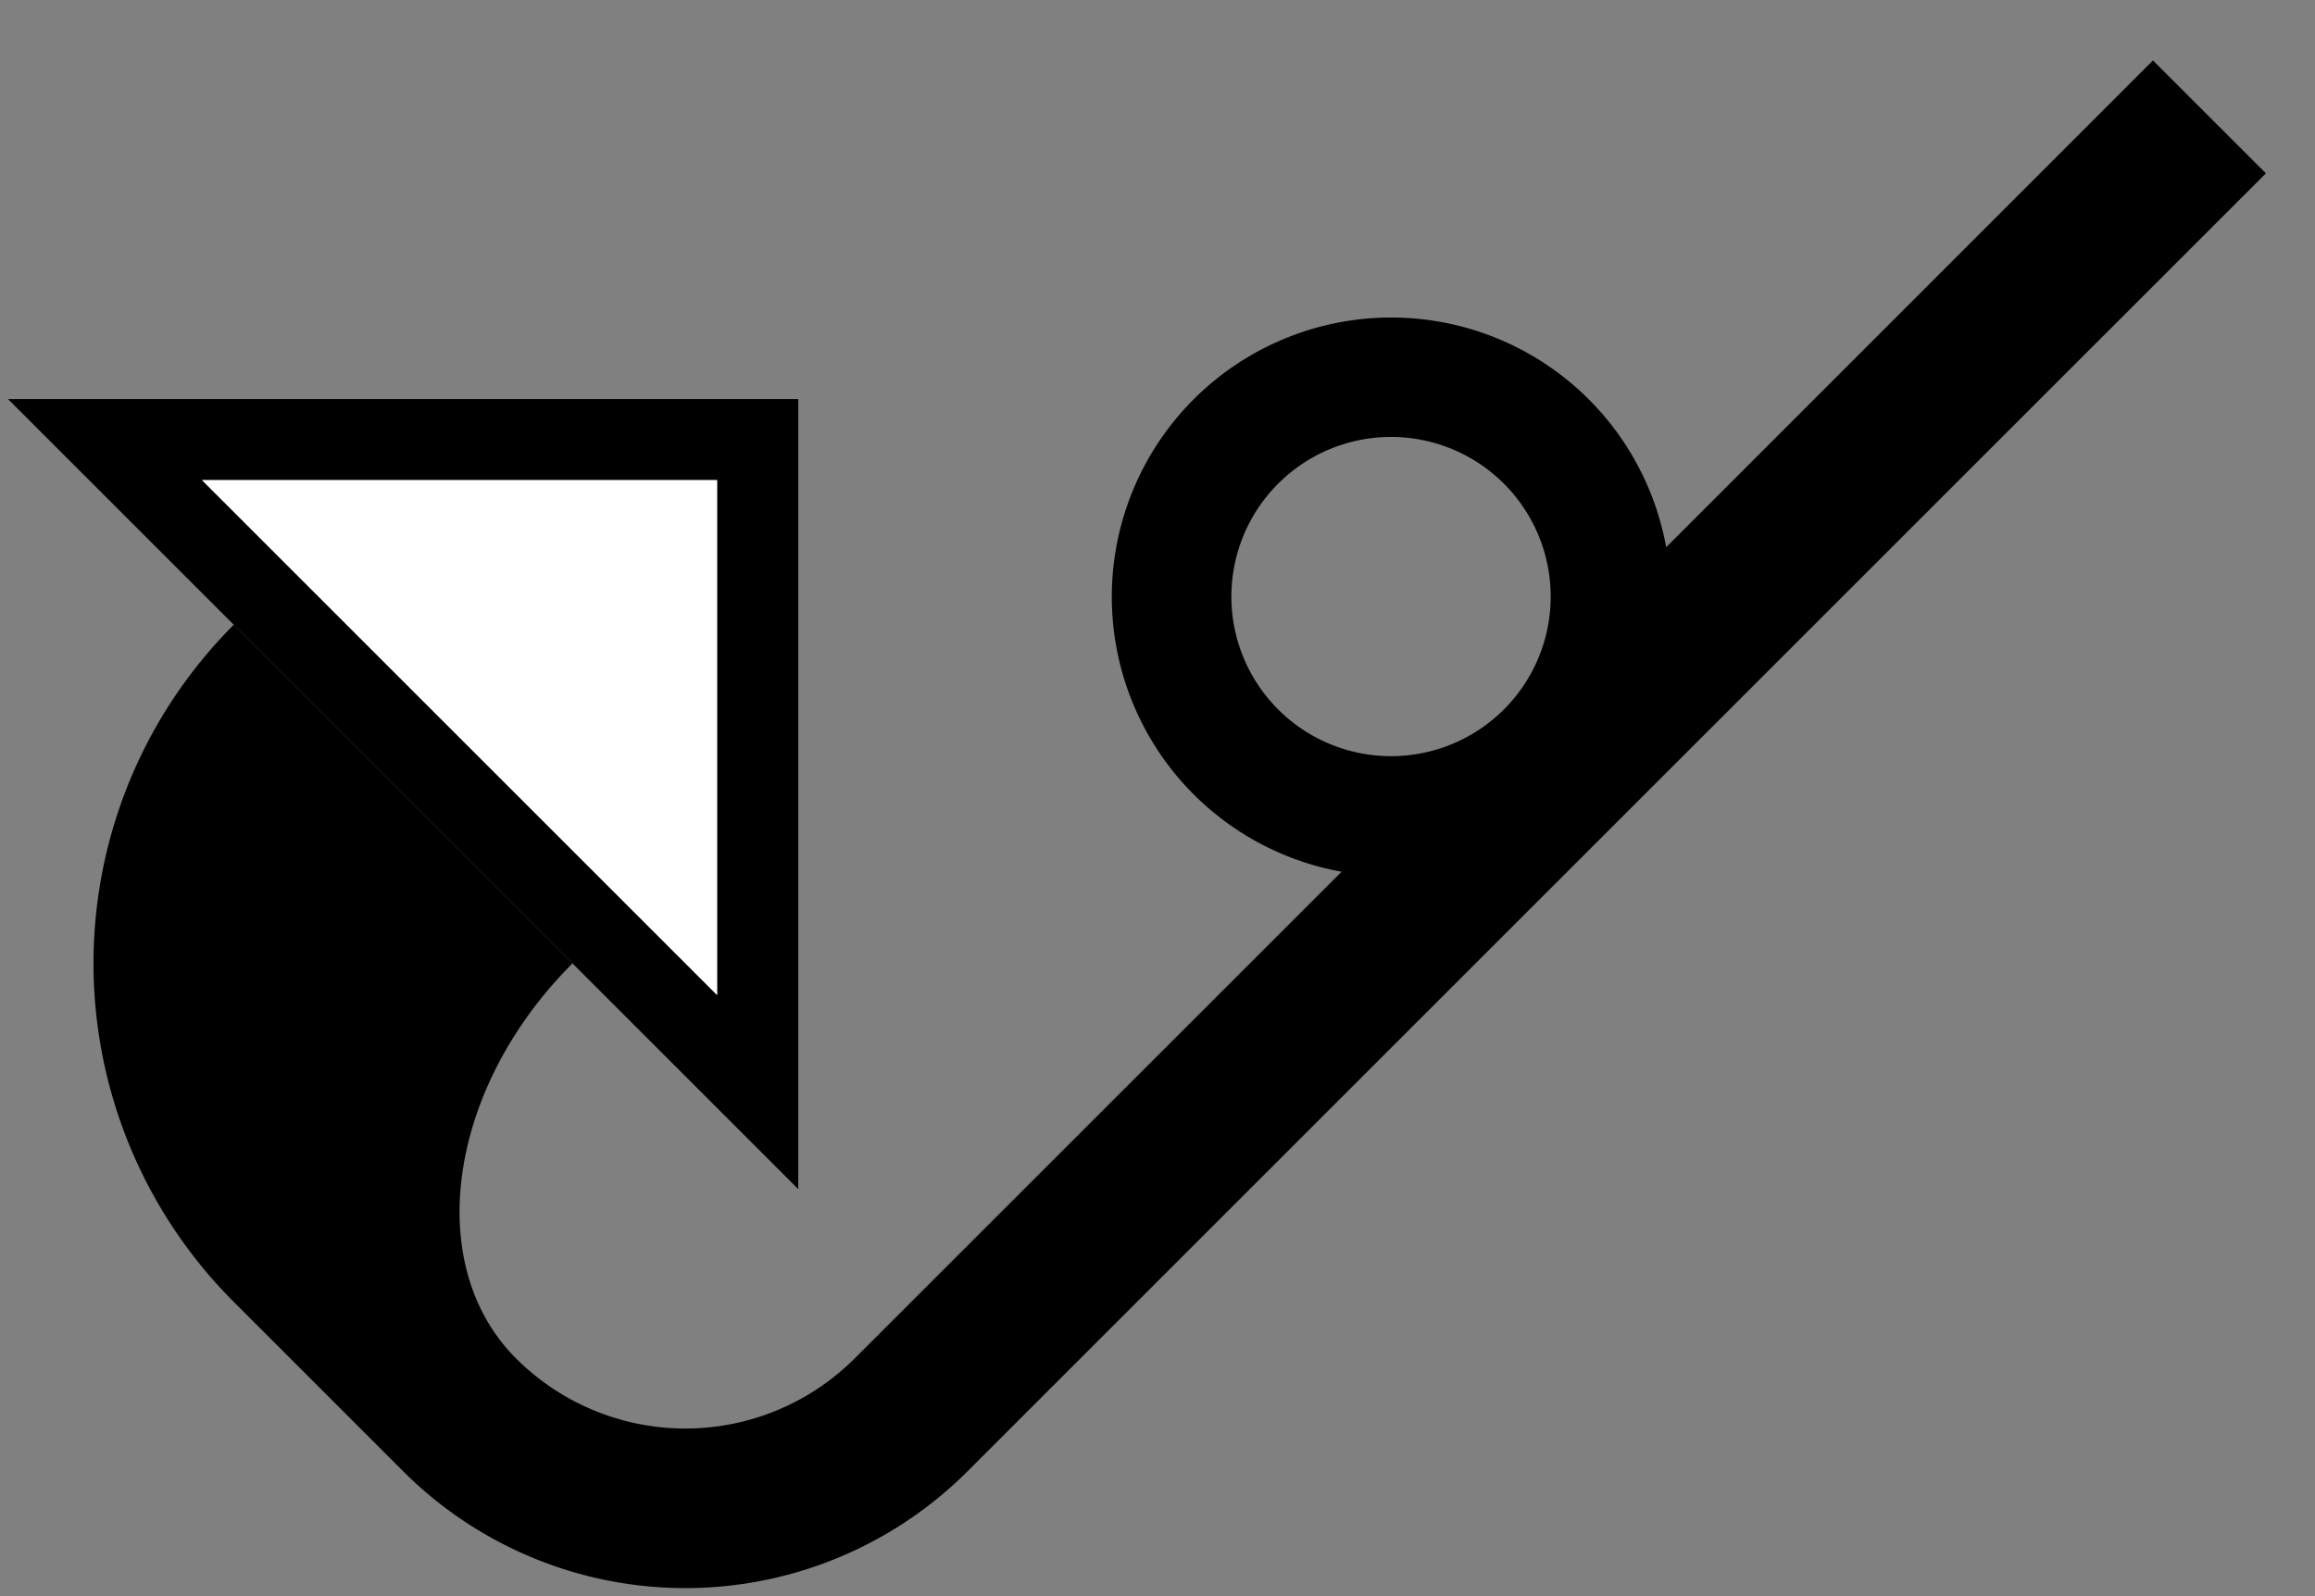 <svg xmlns="http://www.w3.org/2000/svg" version="1.0" width="29" height="20"><rect width="100%" height="100%" fill="#808080" stroke="none"/><path d="M10 5H.1l9.9 9.9V5zM8.984 6.016v6.453L2.53 6.016h6.453z"/><path d="M26.97.757l-6.098 6.1a3.5 3.5 0 1 0-4.066 4.066l-6.099 6.098a3 3 0 0 1-4.243 0c-1.171-1.172-.855-3.388.708-4.95L2.929 7.828a6 6 0 0 0 0 8.486l2.121 2.121a5 5 0 0 0 7.071 0L28.385 2.172 26.97.757zM18.84 6.061a2 2 0 1 1-2.829 2.828 2 2 0 0 1 2.829-2.828z"/><path d="M8.984 6.016H2.53l6.453 6.453V6.016z" fill="#fff"/></svg>